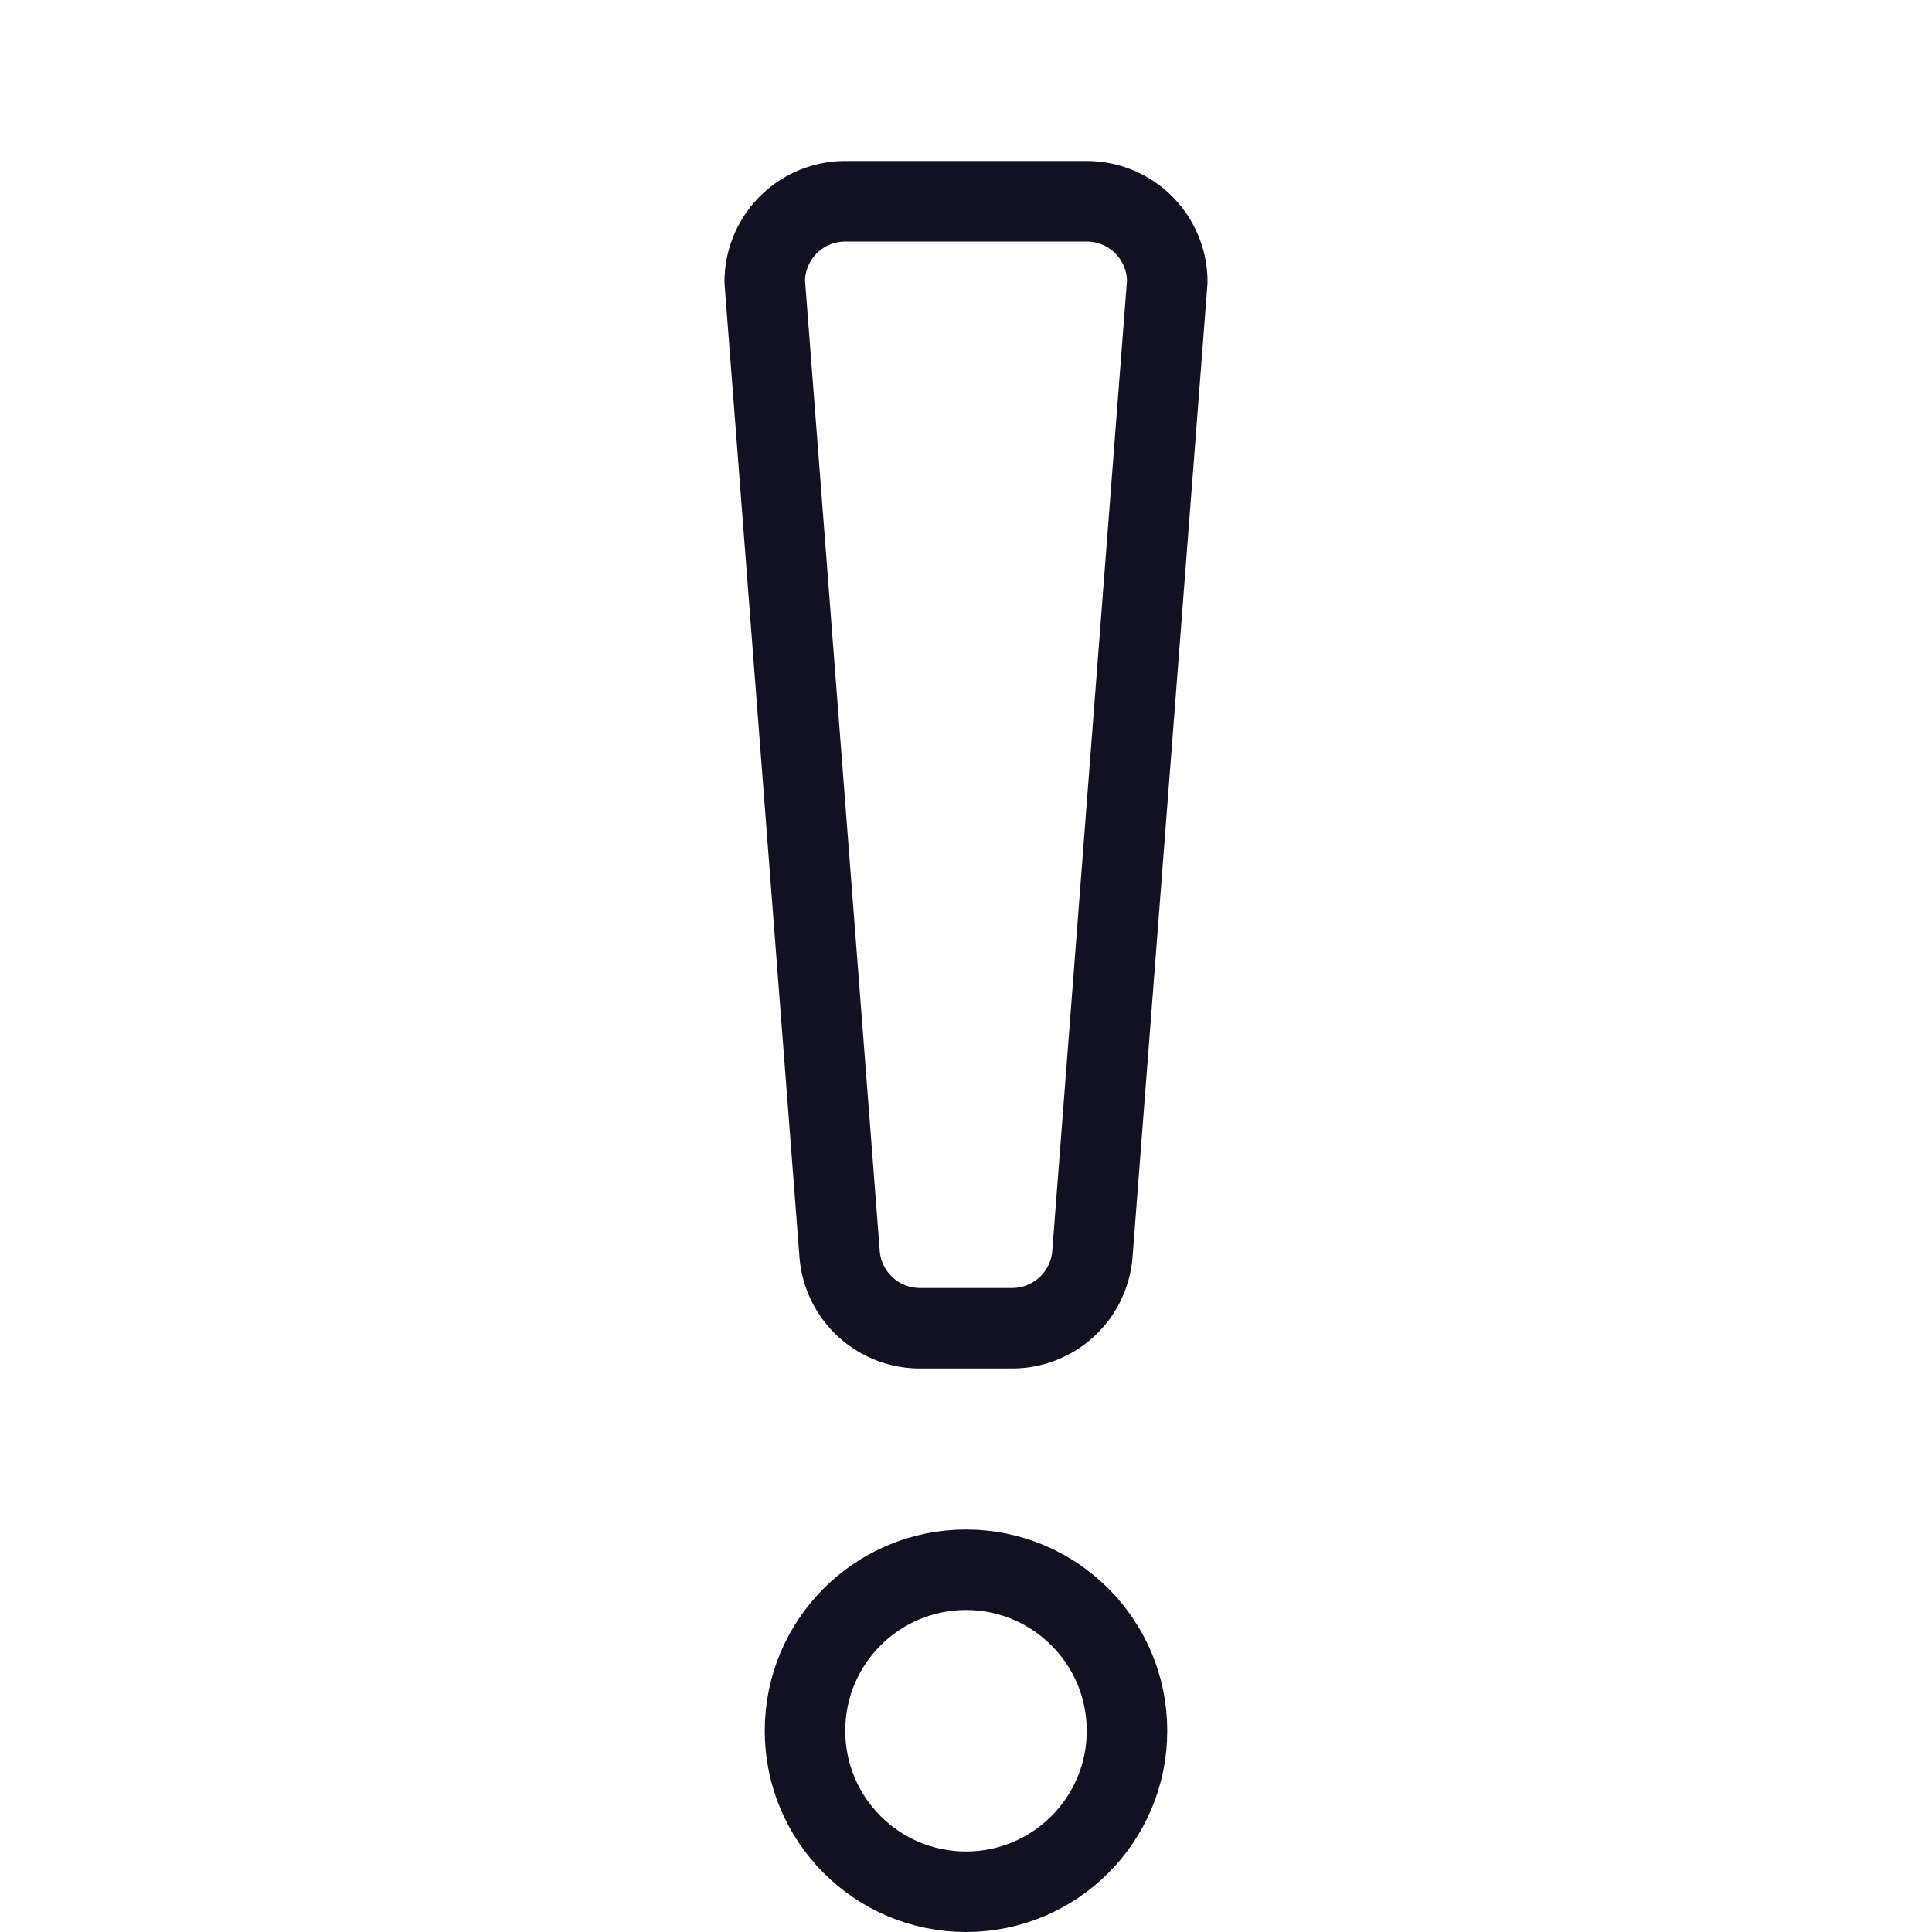 <svg id="Layer_1" data-name="Layer 1" xmlns="http://www.w3.org/2000/svg" viewBox="0 0 24 24"><title>unity-interface-24px-exclamation-point</title><path d="M12.57,16.5H11.43a1,1,0,0,1-1-.92L9.5,3.5a1,1,0,0,1,1-1h3a1,1,0,0,1,1,1l-.93,12.08A1,1,0,0,1,12.57,16.5Z" style="fill:none;stroke:#112;stroke-linecap:square;stroke-linejoin:round"/><circle cx="12" cy="21.5" r="2" style="fill:none;stroke:#112;stroke-linecap:square;stroke-linejoin:round"/></svg>